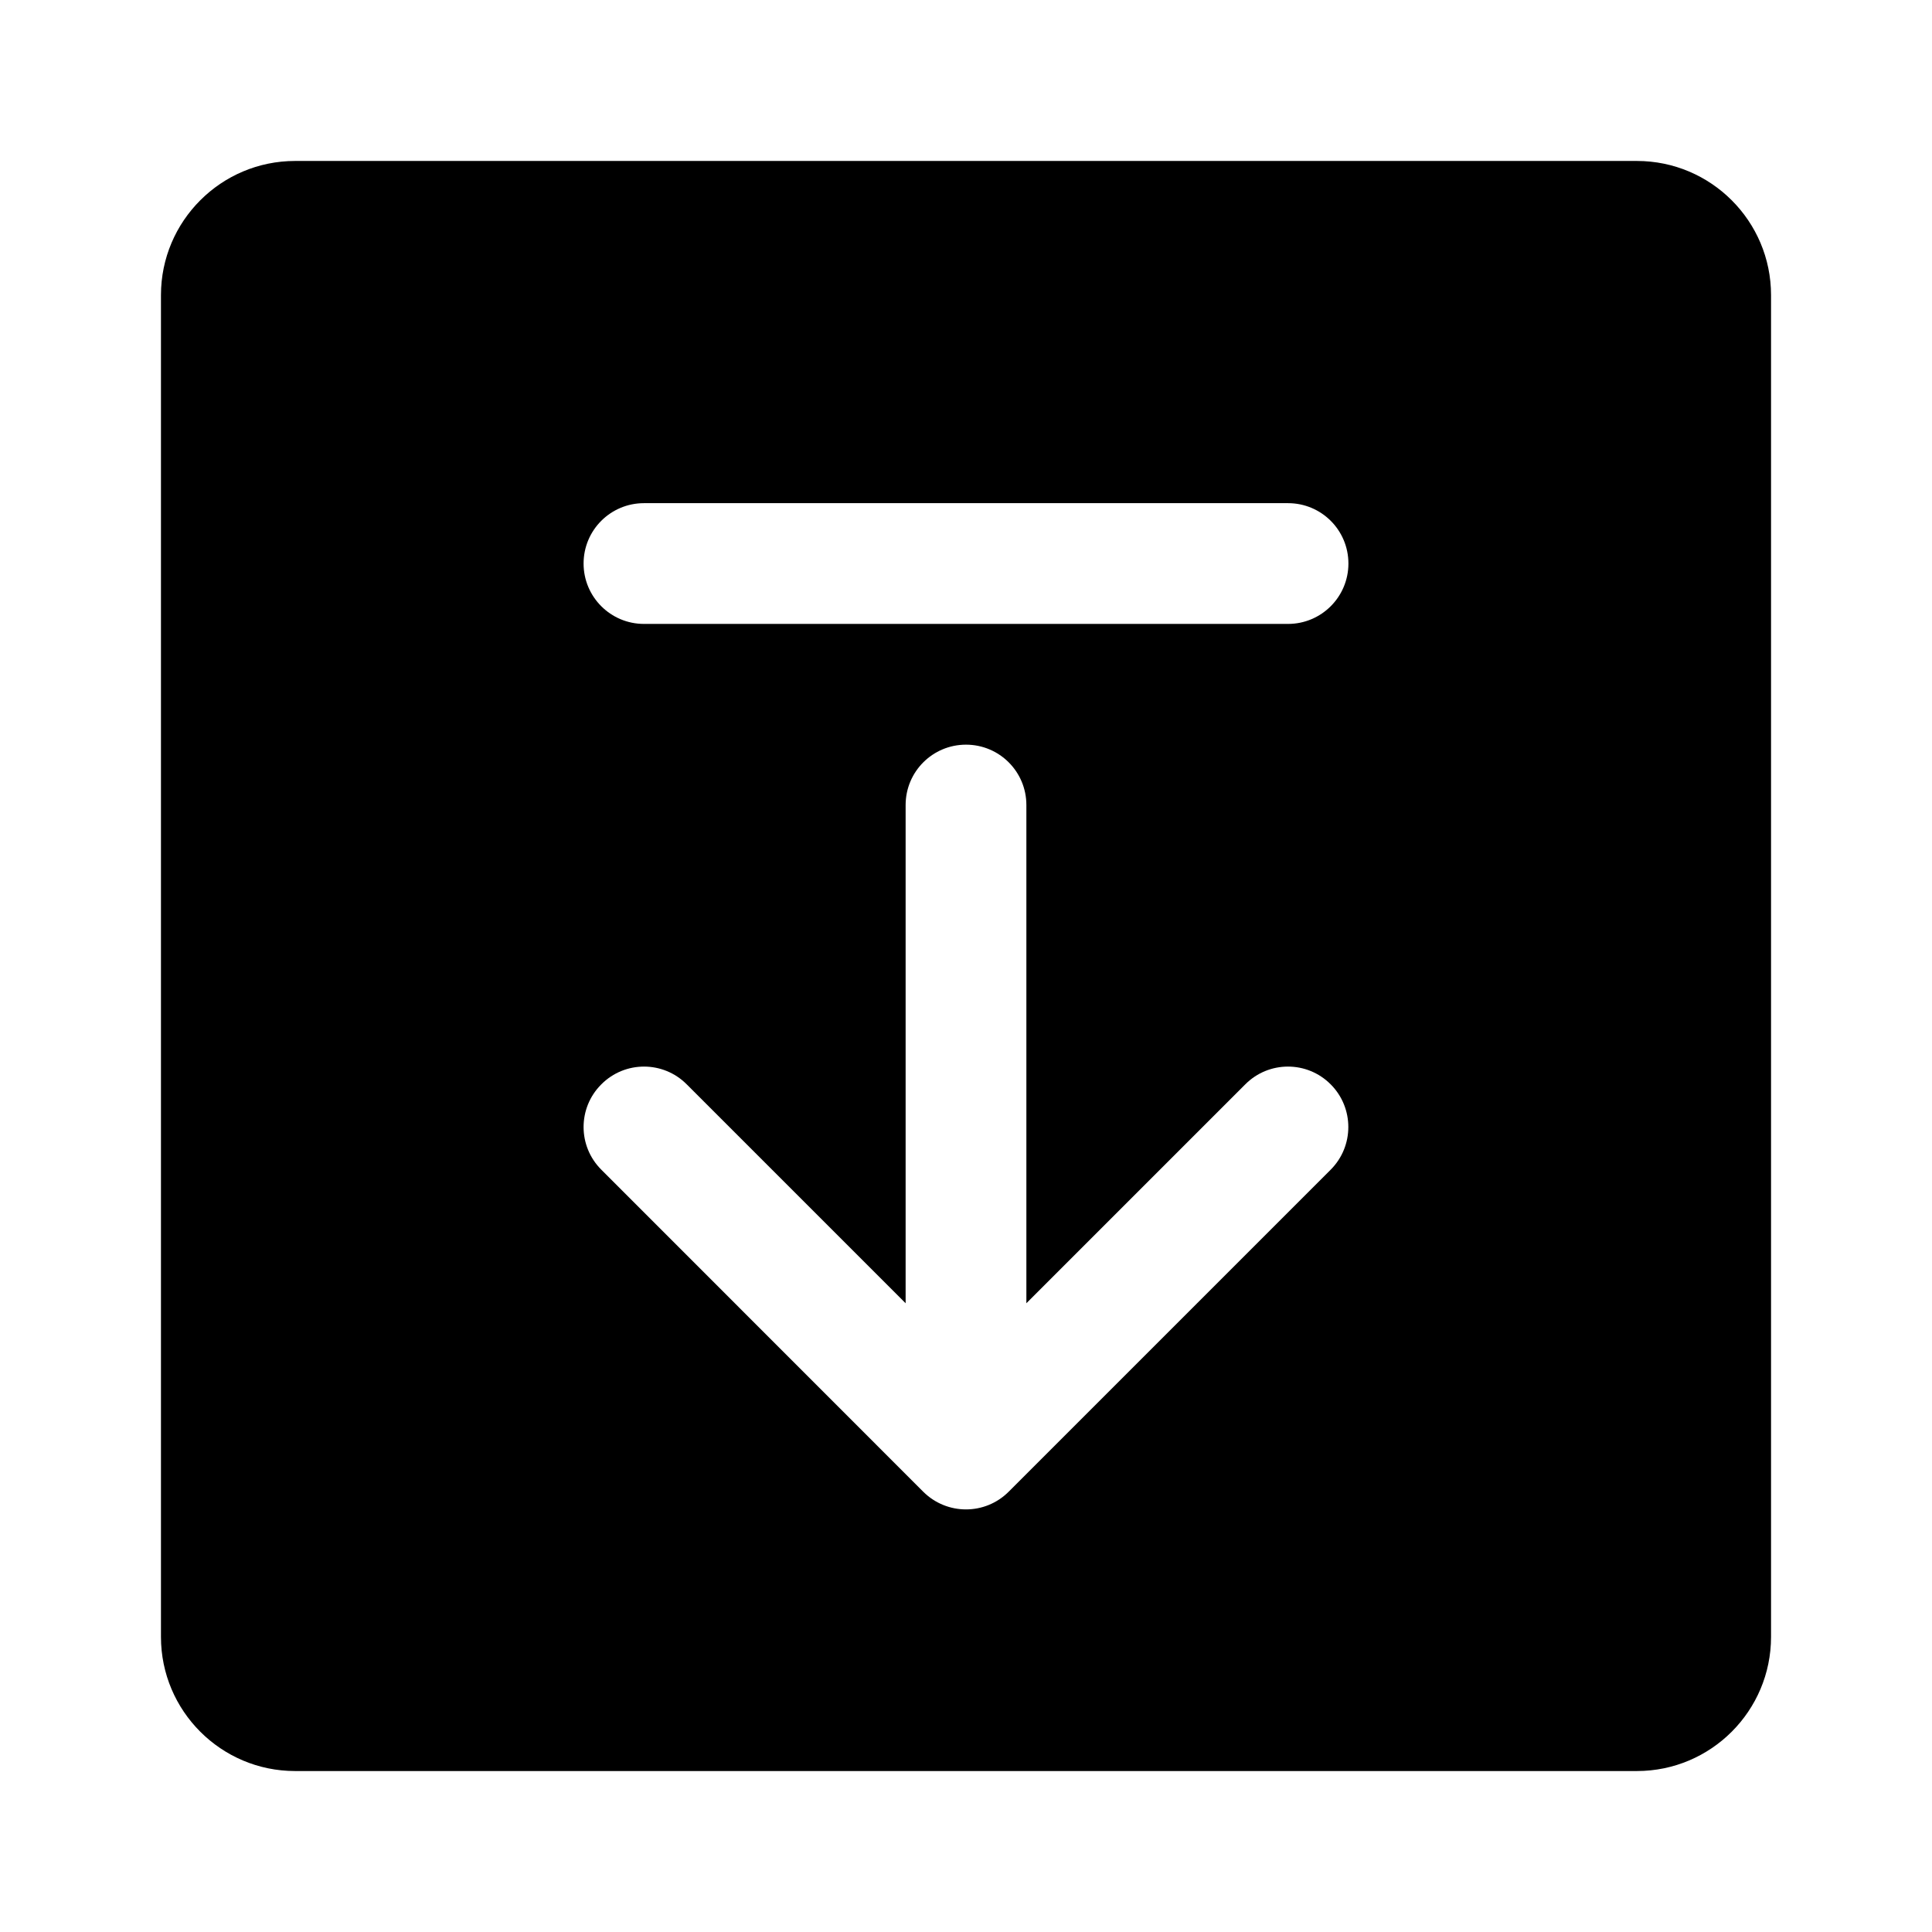 <svg width="16" height="16" viewBox="0 0 16 16" fill="none" xmlns="http://www.w3.org/2000/svg">
<g id="icon/&#233;&#157;&#162;/&#228;&#184;&#139;&#232;&#189;&#189;">
<path id="Outlined" fill-rule="evenodd" clip-rule="evenodd" d="M2.444 1.333H13.556C14.169 1.333 14.667 1.831 14.667 2.444V13.556C14.667 14.169 14.169 14.667 13.556 14.667H2.444C1.831 14.667 1.333 14.169 1.333 13.556V2.444C1.333 1.831 1.831 1.333 2.444 1.333ZM4.833 4.667C4.833 4.39 5.057 4.167 5.333 4.167H10.667C10.943 4.167 11.167 4.39 11.167 4.667C11.167 4.943 10.943 5.167 10.667 5.167H5.333C5.057 5.167 4.833 4.943 4.833 4.667ZM8.5 6.667C8.5 6.39 8.276 6.167 8 6.167C7.724 6.167 7.5 6.39 7.5 6.667V10.793L5.687 8.98C5.492 8.784 5.175 8.784 4.98 8.98C4.784 9.175 4.784 9.492 4.98 9.687L7.646 12.354C7.842 12.549 8.158 12.549 8.353 12.354L11.02 9.687C11.215 9.492 11.215 9.175 11.02 8.98C10.825 8.784 10.508 8.784 10.313 8.98L8.5 10.793V6.667Z" fill="currentColor"/>
</g>
</svg>
